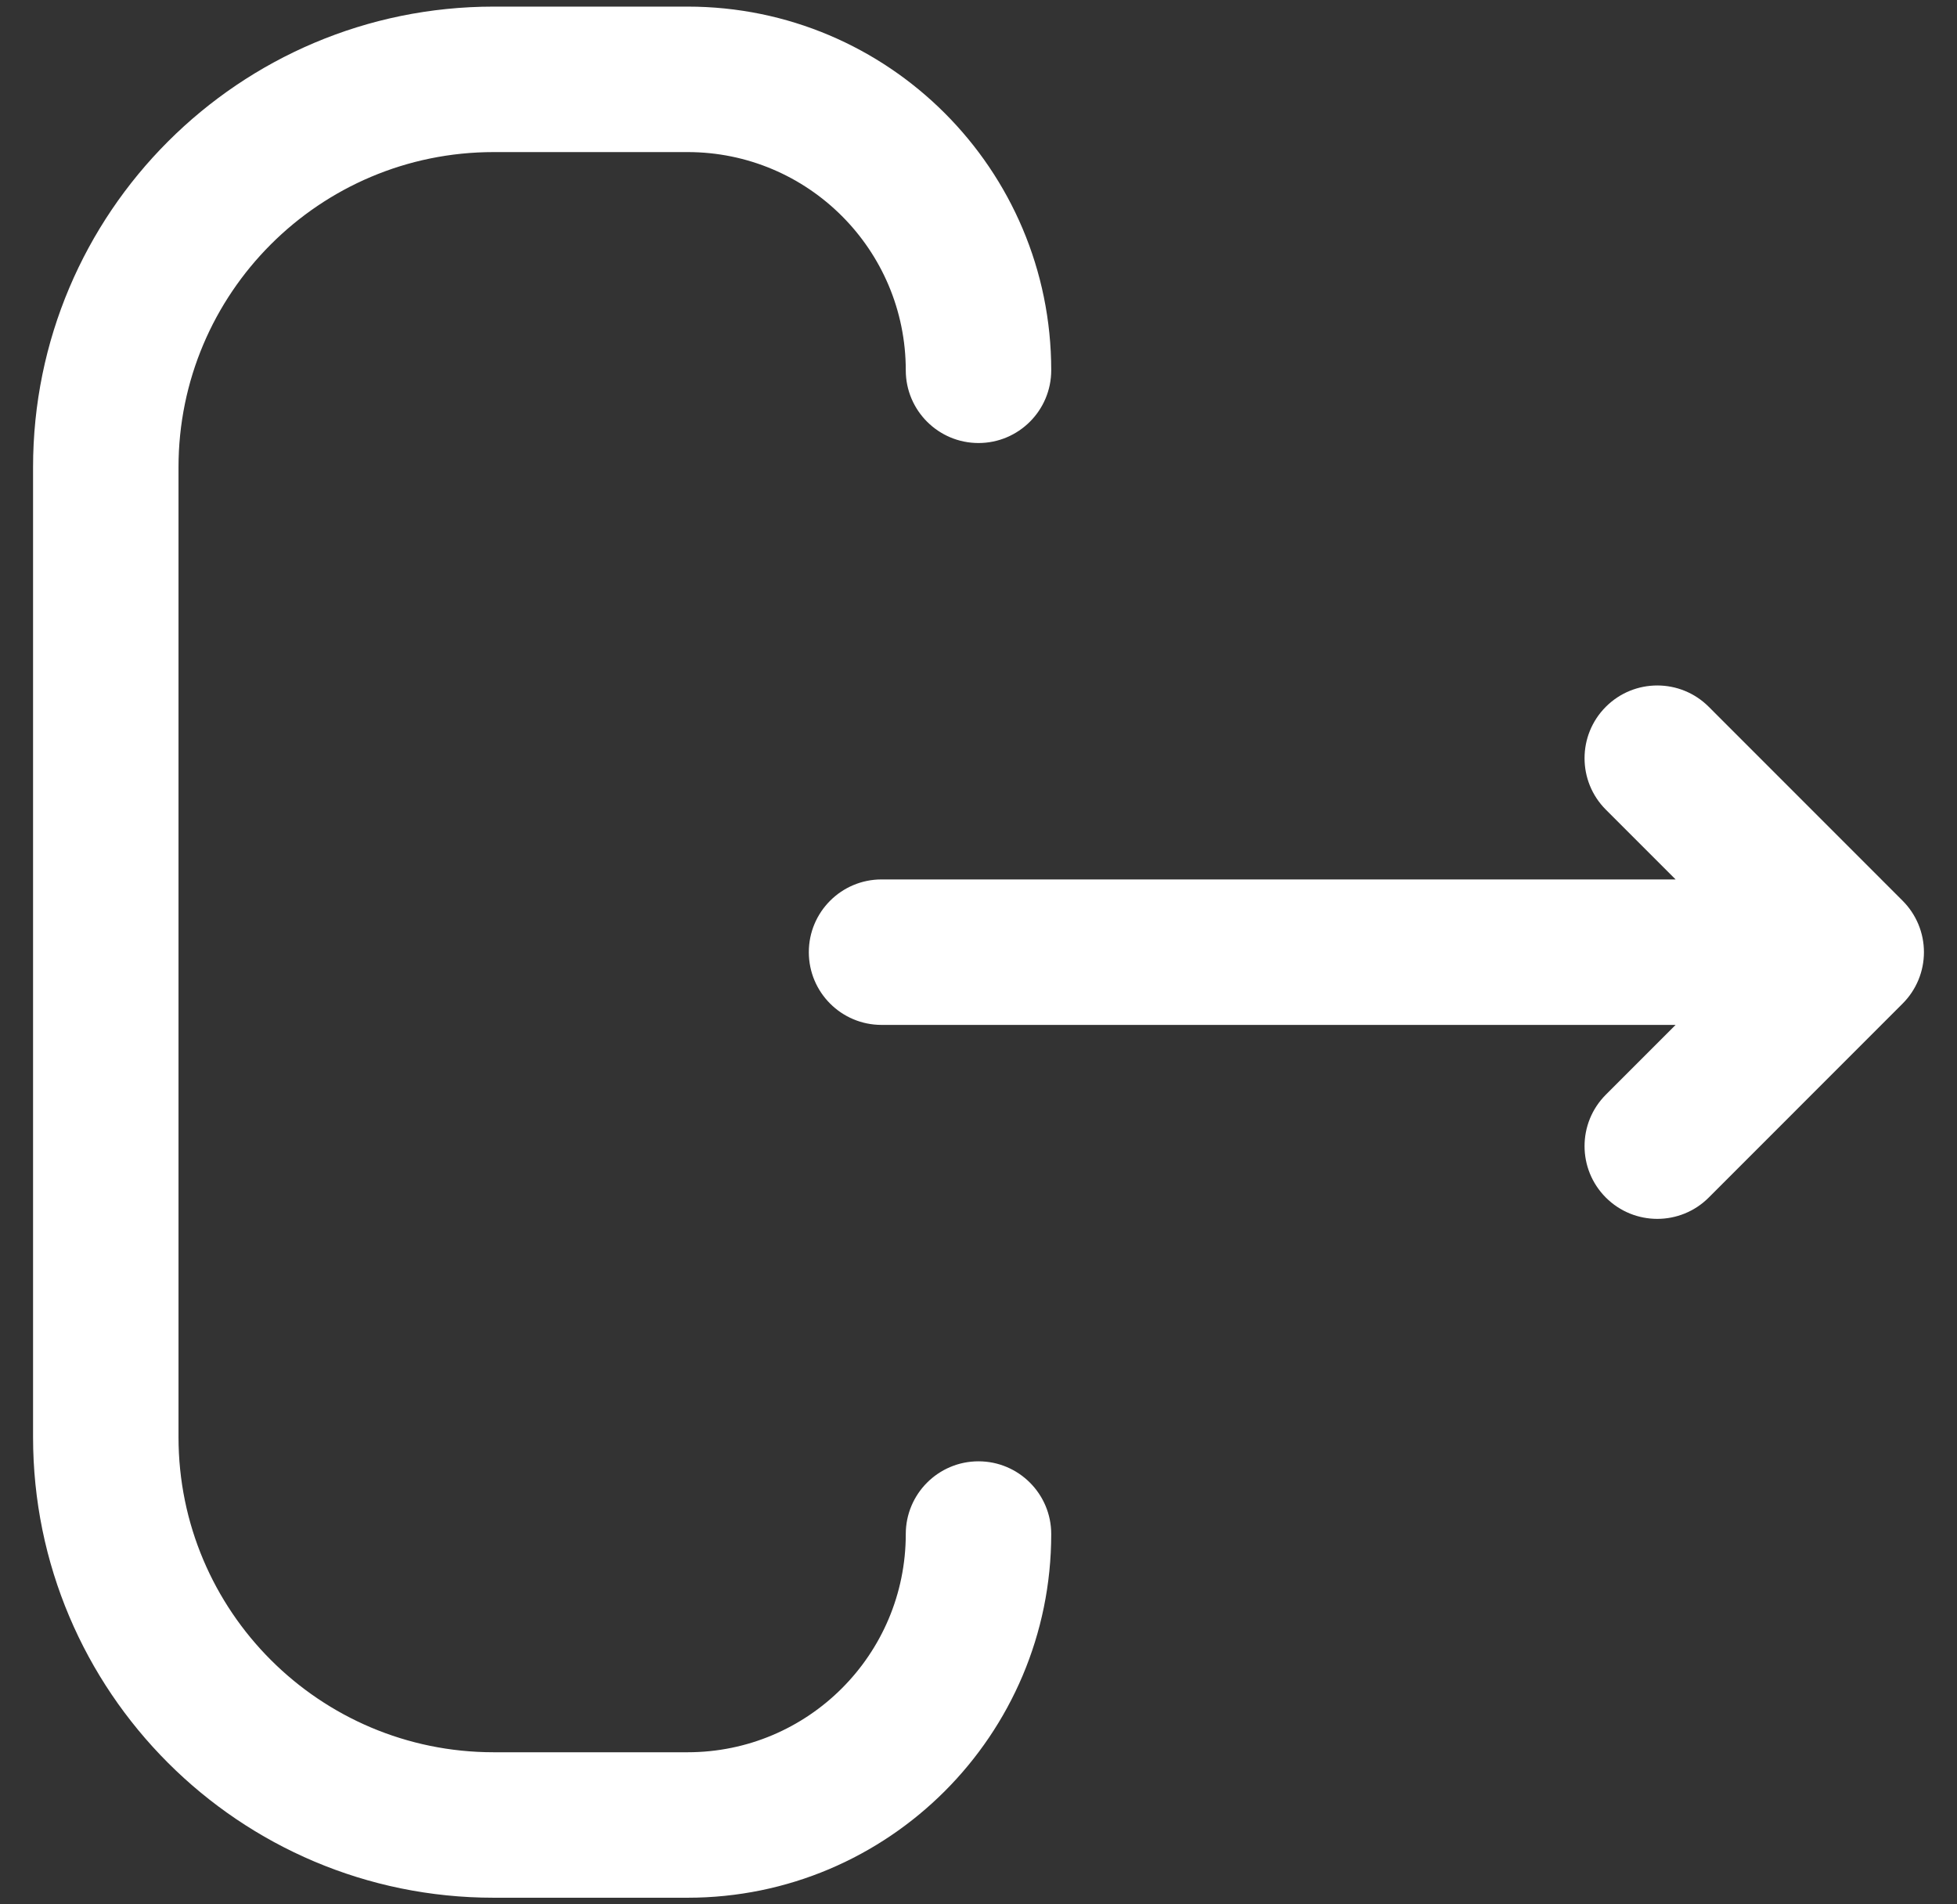 <svg width="37" height="36" viewBox="0 0 37 36" fill="none" xmlns="http://www.w3.org/2000/svg">
<rect x="0" y="0" width="37" height="36" fill="#333333" stroke="none"/>
<path d="M9.333 0.125C4.524 0.125 0.625 4.024 0.625 8.833V27.167C0.625 31.976 4.524 35.875 9.333 35.875H13C16.797 35.875 19.875 32.797 19.875 29C19.875 28.241 19.259 27.625 18.5 27.625C17.741 27.625 17.125 28.241 17.125 29C17.125 31.278 15.278 33.125 13 33.125H9.333C6.043 33.125 3.375 30.457 3.375 27.167V8.833C3.375 5.543 6.043 2.875 9.333 2.875H13C15.278 2.875 17.125 4.722 17.125 7C17.125 7.759 17.741 8.375 18.5 8.375C19.259 8.375 19.875 7.759 19.875 7C19.875 3.203 16.797 0.125 13 0.125H9.333Z" fill="white"/>
<path d="M32.306 13.361C31.769 12.824 30.898 12.824 30.361 13.361C29.824 13.898 29.824 14.769 30.361 15.306L31.68 16.625H16.667C15.907 16.625 15.292 17.241 15.292 18C15.292 18.759 15.907 19.375 16.667 19.375H31.68L30.361 20.694C29.824 21.231 29.824 22.102 30.361 22.639C30.898 23.176 31.769 23.176 32.306 22.639L35.972 18.972C36.23 18.714 36.375 18.365 36.375 18C36.375 17.635 36.23 17.286 35.972 17.028L32.306 13.361Z" fill="white"/>
</svg>
